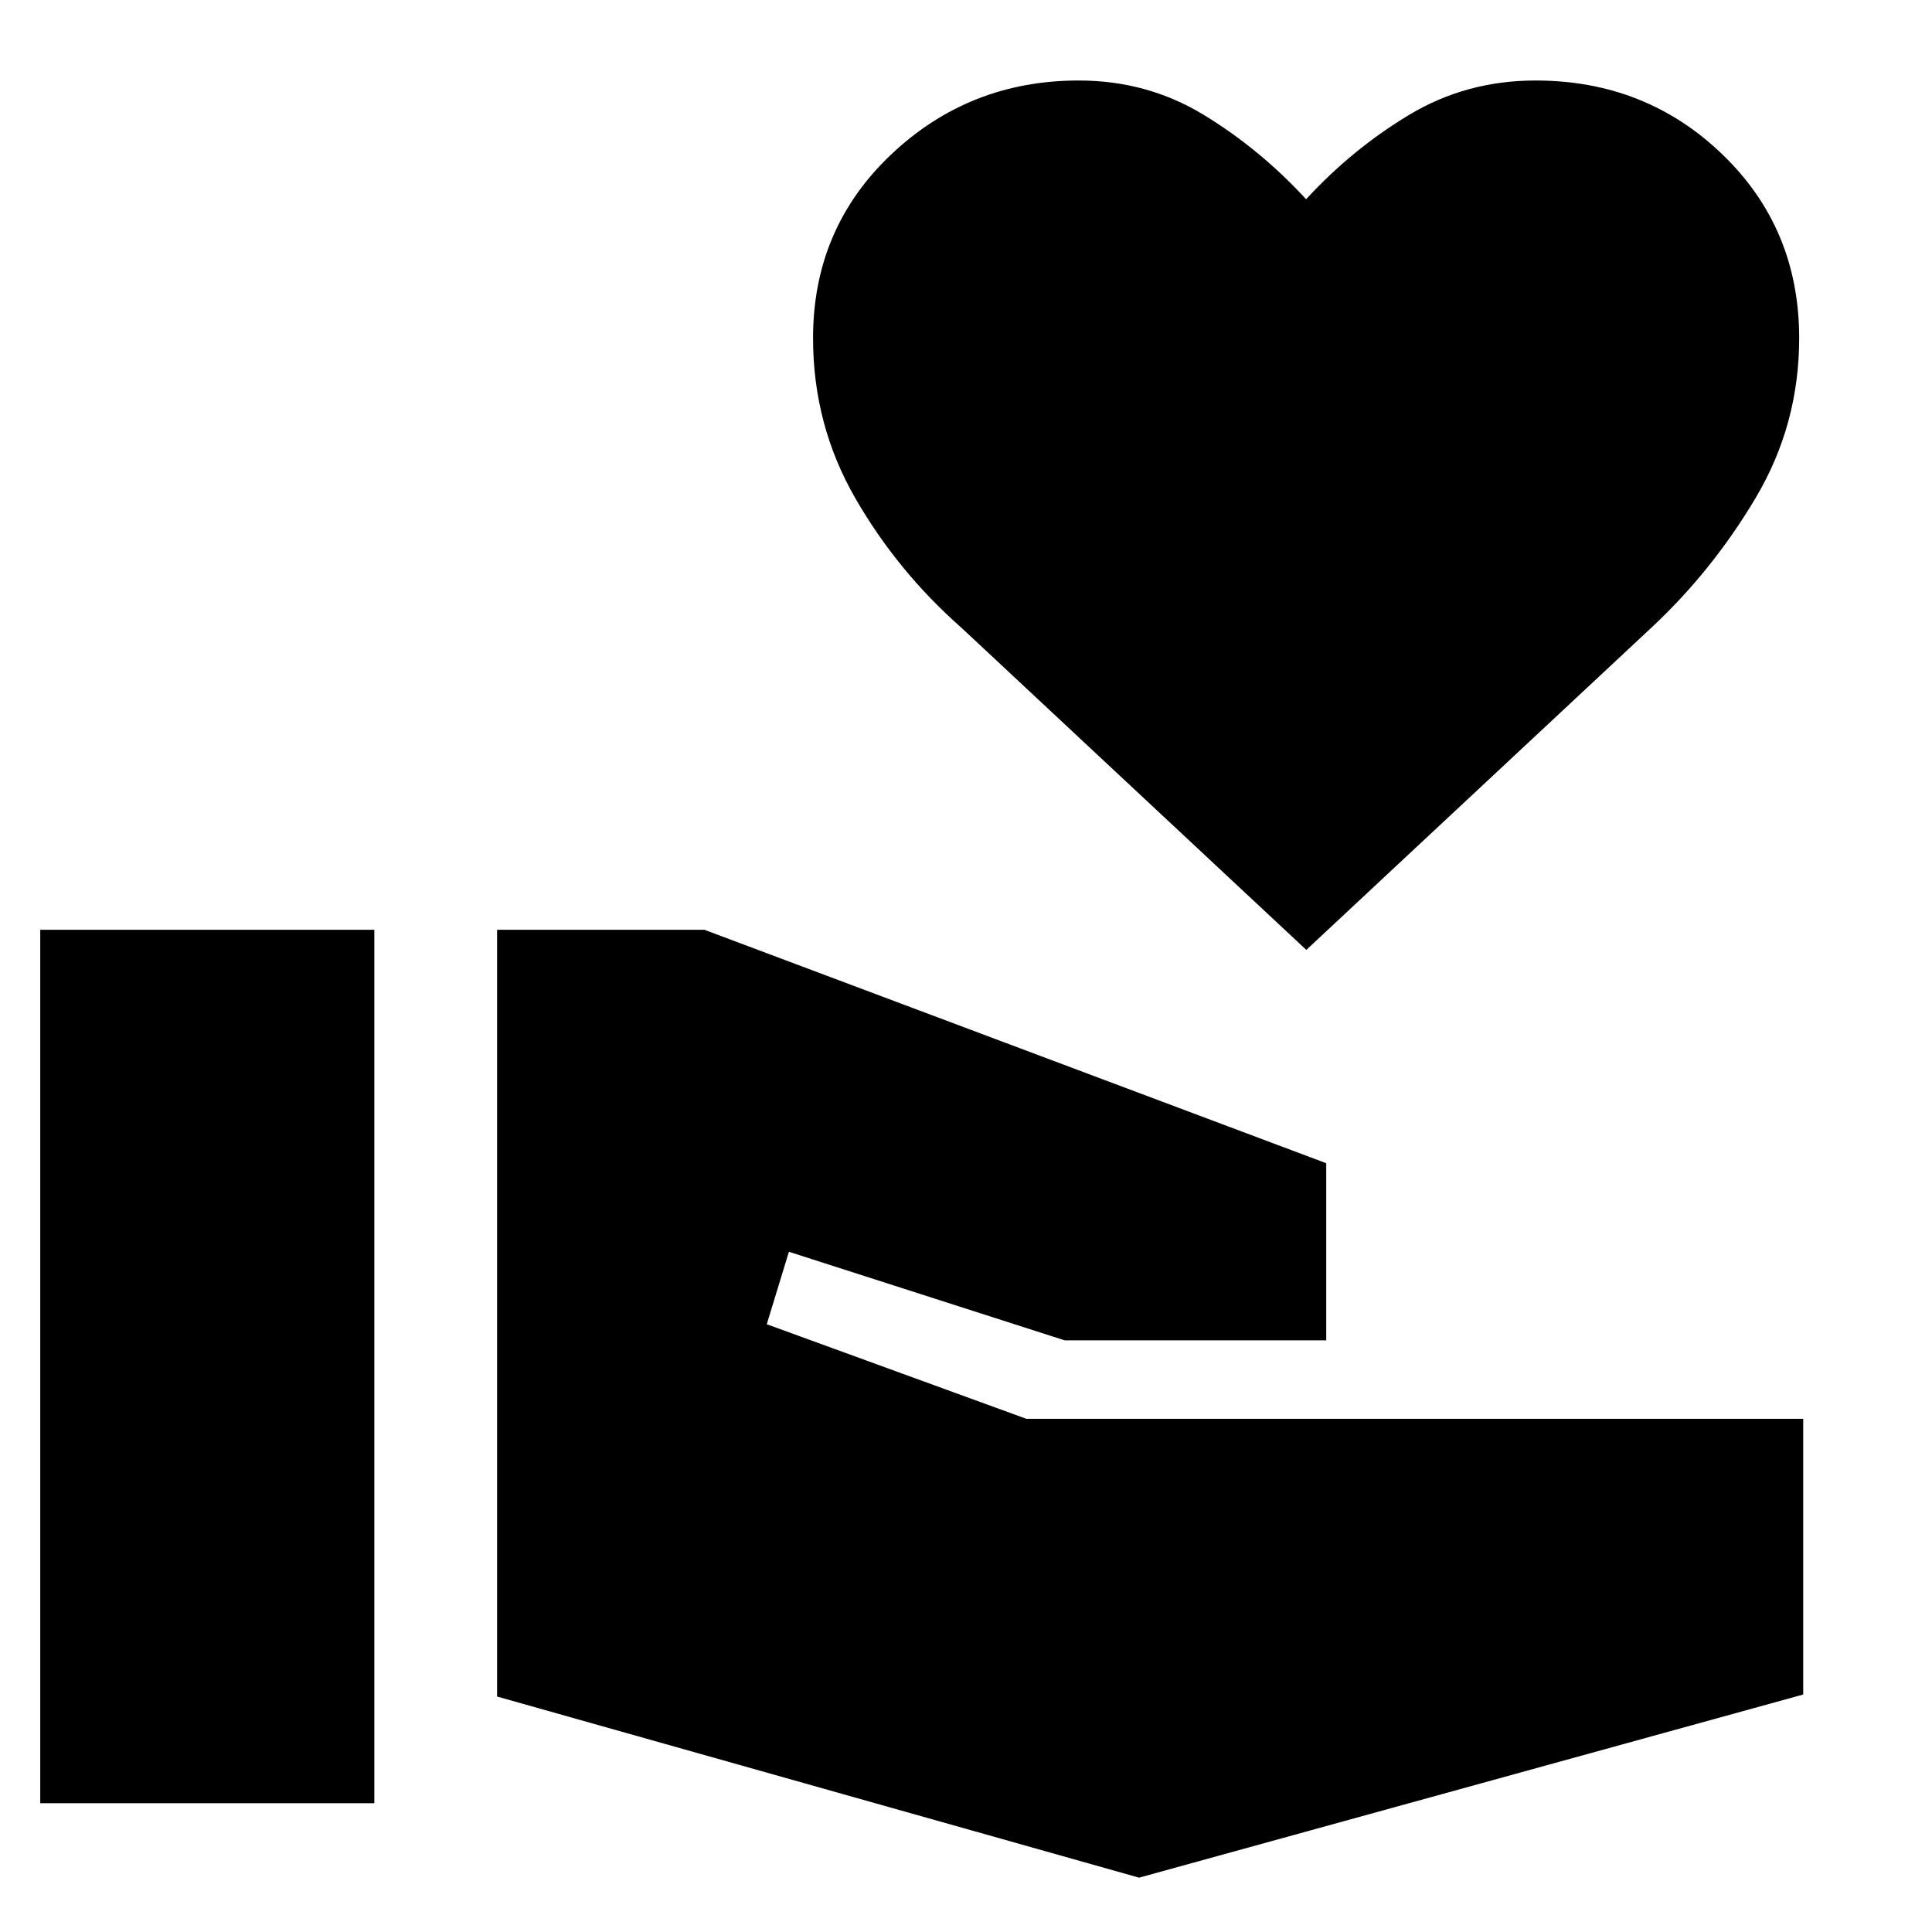 <svg xmlns="http://www.w3.org/2000/svg" height="48" viewBox="0 -960 960 960" width="48"><path d="M20-64h166v-434H20v434Zm546 37 330-91v-137H510l-129-47 11-36 137 44h130v-88L350-498H247v381l319 90Zm83.1-461L477.81-648Q446-676 425-712.44q-21-36.45-21-79.56 0-54.5 38.83-91.25Q481.67-920 536-920q34 0 62 17t51 42q23-25 51.32-42T763-920q54.75 0 92.88 36.75Q894-846.5 894-792q0 42.97-21.56 79.29-21.56 36.33-51.99 64.71L649.1-488Z"/></svg>
